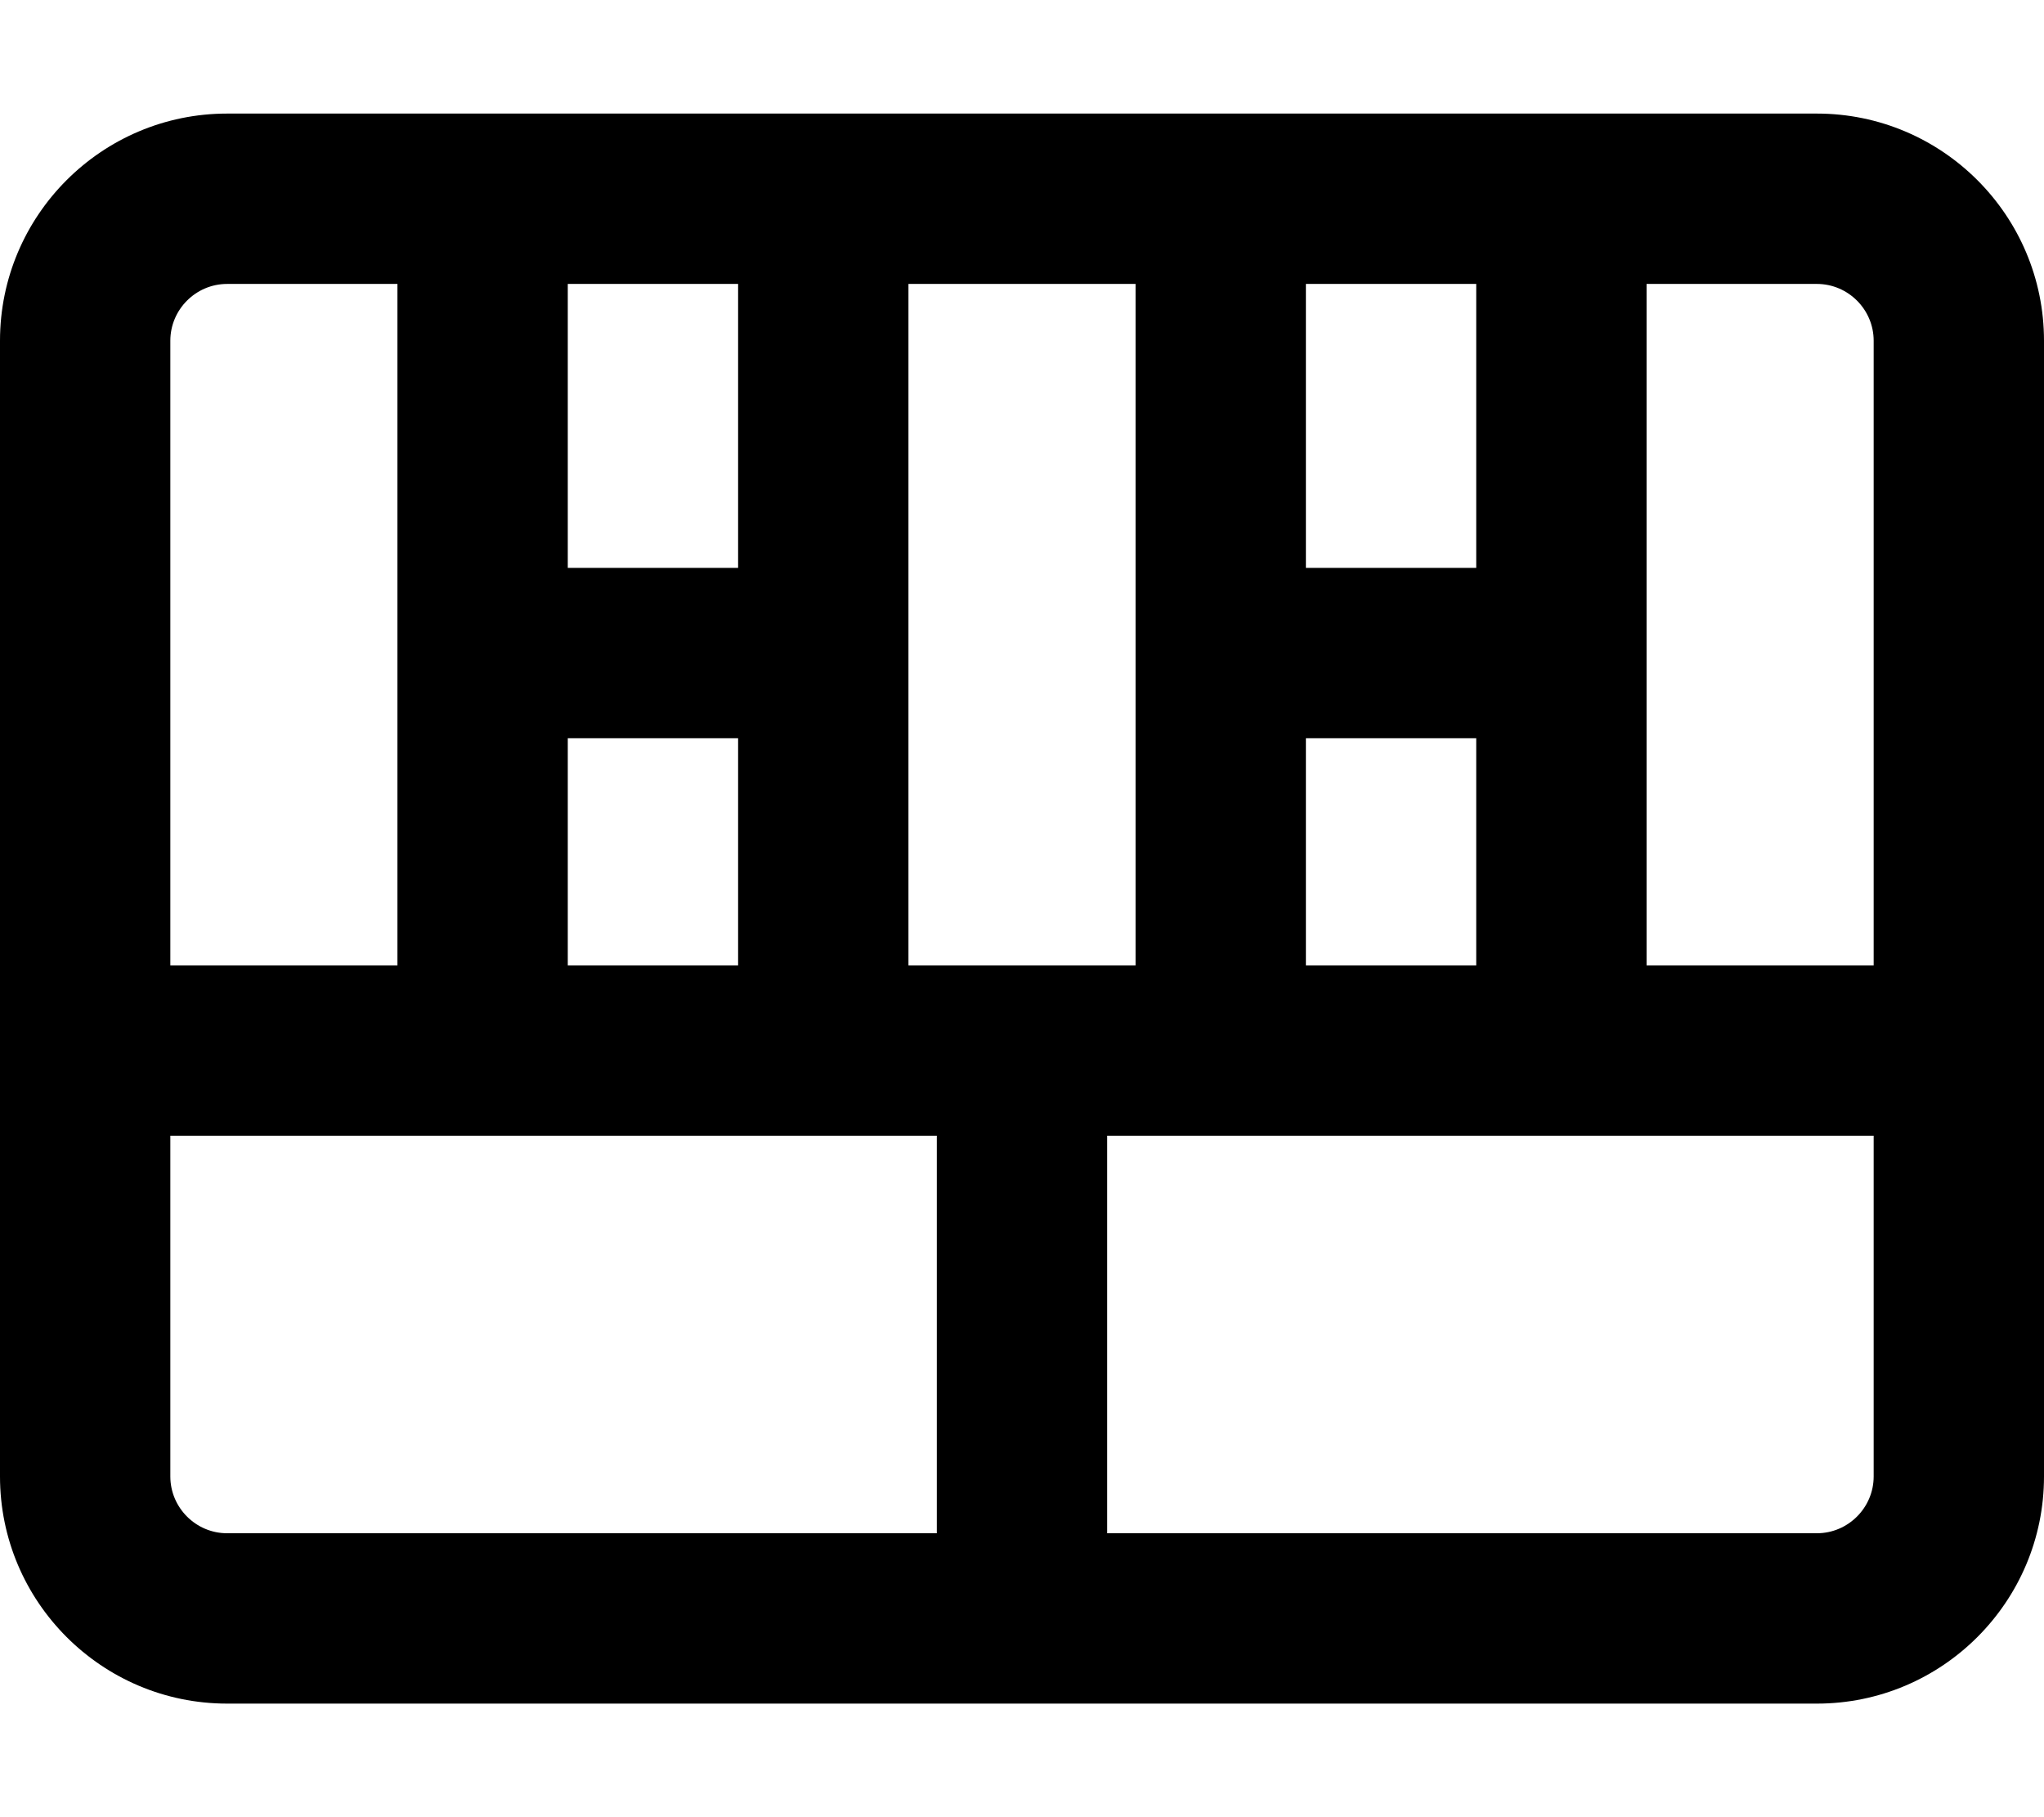<svg xmlns="http://www.w3.org/2000/svg" viewBox="0 0 576 512"><!--! Font Awesome Pro 7.1.0 by @fontawesome - https://fontawesome.com License - https://fontawesome.com/license (Commercial License) Copyright 2025 Fonticons, Inc. --><path fill="currentColor" d="M464 80l0 192 64 0 0-176c0-8.8-7.2-16-16-16l-48 0zm-48 0l-48 0 0 80 48 0 0-80zm-96 0l-64 0 0 192 64 0 0-192zM208 80l-48 0 0 80 48 0 0-80zm-96 0L64 80c-8.8 0-16 7.2-16 16l0 176 64 0 0-192zM48 320l0 96c0 8.8 7.2 16 16 16l200 0 0-112-216 0zM312 432l200 0c8.8 0 16-7.2 16-16l0-96-216 0 0 112zM0 96C0 60.7 28.7 32 64 32l448 0c35.3 0 64 28.7 64 64l0 320c0 35.3-28.7 64-64 64L64 480c-35.3 0-64-28.7-64-64L0 96zM208 272l0-64-48 0 0 64 48 0zm208-64l-48 0 0 64 48 0 0-64z"/></svg>
